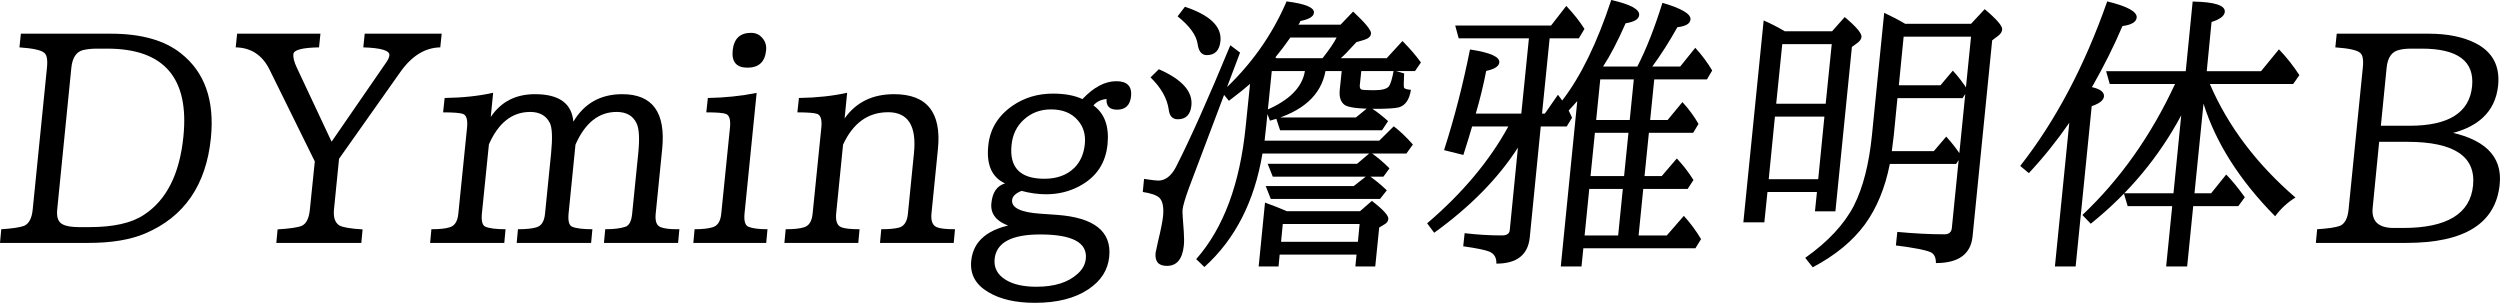 <svg xmlns="http://www.w3.org/2000/svg" viewBox="22 -1723 17733.098 2148" fill="#000000"><path d="M160-1387L170-1484L809-1484Q1131-1484 1306-1344L1306-1344Q1558-1145 1518-745L1518-745Q1468-244 1052-67L1052-67Q894 0 651 0L651 0L22 0L31-97Q146-104 193-121L193-121Q245-144 254-237L254-237L355-1242Q364-1328 335-1349L335-1349Q302-1377 160-1387L160-1387ZM783-1378L783-1378L709-1378Q656-1378 612-1368L612-1368Q539-1350 528-1242L528-1242L428-239Q419-155 466-132L466-132Q503-112 582-112L582-112L656-112Q911-112 1041-198L1041-198Q1283-354 1323-755L1323-755Q1386-1378 783-1378Z" /><path d="M3155-1484L3145-1387Q2984-1384 2863-1214L2863-1214L2427-597L2391-237Q2383-153 2429-124L2429-124Q2467-103 2594-96L2594-96L2585 0L1982 0L1991-96Q2122-104 2162-121L2162-121Q2211-143 2220-237L2220-237L2255-578L1932-1233Q1855-1384 1694-1387L1694-1387L1704-1484L2295-1484L2285-1387Q2107-1384 2103-1339L2103-1339Q2099-1303 2127-1244L2127-1244L2374-718L2762-1281Q2782-1309 2784-1331L2784-1331Q2789-1381 2599-1387L2599-1387L2609-1484L3155-1484Z" /><path d="M4841-97L4832 0L4306 0L4315-97Q4406-97 4456-114L4456-114Q4498-125 4506-207L4506-207L4549-633Q4565-789 4538-847L4538-847Q4500-929 4396-929L4396-929Q4206-929 4104-697L4104-697L4055-207Q4048-129 4080-115L4080-115Q4122-97 4224-97L4224-97L4215 0L3687 0L3696-97Q3781-97 3825-110L3825-110Q3880-124 3888-207L3888-207L3931-635Q3947-797 3923-849L3923-849Q3884-929 3783-929L3783-929Q3591-929 3490-699L3490-699L3440-207Q3433-129 3465-115L3465-115Q3508-97 3608-97L3608-97L3599 0L3073 0L3082-97Q3168-97 3209-110L3209-110Q3265-124 3273-207L3273-207L3335-819Q3343-901 3306-915L3306-915Q3275-926 3165-926L3165-926L3176-1028Q3371-1031 3520-1065L3520-1065L3503-893Q3611-1055 3817-1055L3817-1055Q4072-1055 4089-860L4089-860Q4205-1055 4436-1055L4436-1055Q4758-1055 4719-666L4719-666L4673-207Q4665-126 4710-111L4710-111Q4747-97 4824-97L4824-97L4841-97Z" /><path d="M5349-1490L5349-1490Q5398-1490 5428-1455L5428-1455Q5462-1418 5456-1365L5456-1365Q5444-1243 5324-1243L5324-1243Q5207-1243 5219-1365L5219-1365Q5232-1490 5349-1490ZM5466-97L5457 0L4940 0L4949-97Q5029-97 5073-110L5073-110Q5130-124 5138-207L5138-207L5200-819Q5208-901 5171-915L5171-915Q5143-926 5032-926L5032-926L5043-1028Q5224-1031 5389-1064L5389-1064L5303-207Q5296-130 5330-115L5330-115Q5372-97 5466-97L5466-97Z" /><path d="M6796-97L6787 0L6264 0L6273-97Q6353-97 6397-108L6397-108Q6454-122 6462-207L6462-207L6505-637Q6534-927 6322-927L6322-927Q6108-927 6002-697L6002-697L5953-207Q5946-128 5990-111L5990-111Q6025-97 6119-97L6119-97L6110 0L5586 0L5595-97Q5681-97 5722-110L5722-110Q5778-124 5786-207L5786-207L5848-819Q5856-901 5819-915L5819-915Q5788-926 5678-926L5678-926L5689-1028Q5879-1031 6031-1065L6031-1065L6013-883Q6134-1055 6364-1055L6364-1055Q6714-1055 6675-666L6675-666L6629-207Q6622-129 6668-111L6668-111Q6701-97 6796-97L6796-97Z" /><path d="M7700-1020L7700-1020Q7820-1147 7940-1147L7940-1147Q8055-1147 8045-1041L8045-1041Q8035-945 7946-945L7946-945Q7866-945 7871-1021L7871-1021Q7810-1014 7778-975L7778-975Q7897-890 7878-699L7878-699Q7858-499 7681-404L7681-404Q7573-345 7442-345L7442-345Q7358-345 7268-369L7268-369Q7205-344 7201-304L7201-304Q7193-221 7404-207L7404-207L7519-199Q7917-170 7890 98L7890 98Q7876 240 7742 329L7742 329Q7599 425 7363 425L7363 425Q7158 425 7032 349L7032 349Q6897 270 6911 127L6911 127Q6933-89 7234-135L7234-135L7231-106Q7041-150 7054-281L7054-281Q7065-397 7151-422L7151-422Q7011-487 7032-689L7032-689Q7049-867 7207-975L7207-975Q7331-1059 7491-1059L7491-1059Q7617-1059 7700-1020ZM7477-947L7477-947Q7364-947 7285-875L7285-875Q7208-806 7197-693L7197-693Q7173-455 7430-455L7430-455Q7563-455 7642-532L7642-532Q7706-595 7717-701L7717-701Q7727-803 7666-871L7666-871Q7600-947 7477-947ZM7400-60L7400-60Q7095-60 7077 114L7077 114Q7068 208 7156 262L7156 262Q7236 311 7373 311L7373 311Q7568 311 7668 217L7668 217Q7718 172 7724 112L7724 112Q7741-60 7400-60Z" /><path d="M9278-1219L9043-1219L9004-834Q8994-735 8992-725L8992-725L9805-725L9908-827Q9969-782 10044-698L10044-698L9998-634L8977-634Q8892-124 8565 171L8565 171L8507 115Q8797-214 8858-826L8858-826L8889-1128Q8841-1085 8739-1008L8739-1008L8688-1070Q8991-1347 9148-1713L9148-1713Q9348-1688 9342-1632L9342-1632Q9338-1592 9246-1574L9246-1574Q9247-1576 9241-1562L9241-1562Q9222-1532 9233-1548L9233-1548L9531-1548L9620-1641Q9751-1519 9747-1485L9747-1485Q9744-1454 9698-1440L9698-1440L9643-1424Q9561-1333 9532-1310L9532-1310L9858-1310L9970-1432Q10045-1357 10101-1280L10101-1280L10059-1219L9678-1219L9667-1115Q9667-1093 9679-1088L9679-1088Q9694-1083 9768-1083L9768-1083Q9853-1083 9874-1111L9874-1111Q9892-1136 9908-1224L9908-1224L9982-1202Q9977-1114 9981-1102L9981-1102Q9986-1089 10030-1086L10030-1086Q10014-981 9943-961L9943-961Q9896-951 9783-951L9783-951Q9601-951 9561-978L9561-978Q9518-1008 9525-1084L9525-1084L9539-1219L9424-1219Q9377-961 9030-867L9030-867L9002-941Q9250-1046 9278-1219L9278-1219ZM9077-1310L9077-1310L9403-1310Q9475-1401 9503-1457L9503-1457L9175-1457Q9120-1378 9069-1317L9069-1317Q9062-1321 9077-1310ZM9150-225L9150-225L9669-225L9753-298Q9873-206 9870-170L9870-170Q9867-145 9843-132L9843-132L9805-109L9777 167L9636 167L9644 83L9099 83L9091 167L8950 167L8995-286Q9086-253 9150-225ZM9666-134L9121-134L9109-8L9654-8L9666-134ZM8183-1174L8242-1232Q8488-1124 8473-975L8473-975Q8463-877 8376-877L8376-877Q8320-877 8312-946L8312-946Q8295-1065 8183-1174L8183-1174ZM8375-1607L8427-1675Q8694-1586 8679-1432L8679-1432Q8669-1332 8582-1332L8582-1332Q8528-1332 8517-1411L8517-1411Q8503-1505 8375-1607L8375-1607ZM9072-890L9640-890L9733-966Q9745-960 9756-952L9756-952Q9759-949 9761-948L9761-948Q9805-920 9868-864L9868-864L9825-799L9102-799L9072-890ZM9014-561L9648-561L9743-642Q9804-602 9878-529L9878-529L9835-470L9050-470L9014-561ZM9000-403L9624-403L9725-482Q9792-437 9859-373L9859-373L9811-312L9036-312L9000-403ZM8749-1402L8818-1350L8457-394Q8415-280 8410-234L8410-234Q8408-214 8419-78L8419-78Q8423-18 8419 20L8419 20Q8404 163 8299 163L8299 163Q8209 163 8219 69L8219 69L8237-14Q8266-133 8272-191L8272-191Q8281-286 8245-321L8245-321Q8215-348 8128-361L8128-361L8137-454Q8216-442 8237-442L8237-442Q8312-442 8362-536L8362-536Q8514-833 8749-1402L8749-1402Z" /><path d="M10721-826L10464-826Q10446-762 10402-624L10402-624L10265-658Q10375-1000 10449-1372L10449-1372Q10663-1340 10657-1280L10657-1280Q10653-1239 10564-1220L10564-1220Q10534-1066 10490-917L10490-917L10813-917L10867-1451L10369-1451L10344-1542L11024-1542L11132-1681Q11212-1596 11261-1518L11261-1518L11221-1451L11014-1451L10960-917L10980-917L11073-1051Q11102-1011 11103-1010L11103-1010Q11300-1265 11451-1723L11451-1723Q11655-1677 11649-1616L11649-1616Q11645-1572 11553-1558L11553-1558Q11468-1365 11393-1251L11393-1251L11636-1251Q11731-1436 11814-1703L11814-1703Q12019-1643 12013-1585L12013-1585Q12009-1540 11920-1530L11920-1530Q11834-1376 11742-1251L11742-1251L11940-1251L12047-1384Q12118-1306 12167-1223L12167-1223L12130-1160L11756-1160L11727-872L11851-872L11956-999Q12024-924 12070-844L12070-844L12032-781L11718-781L11687-474L11809-474L11916-599Q11984-527 12034-446L12034-446L11993-383L11678-383L11645-53L11845-53L11966-192Q12037-113 12088-27L12088-27L12048 38L11253 38L11240 167L11093 167L11210-1006Q11205-1000 11149-939L11149-939Q11149-937 11173-888L11173-888L11135-826L10951-826L10873-39Q10854 147 10636 147L10636 147Q10639 85 10587 62L10587 62Q10543 44 10401 24L10401 24L10411-69Q10546-53 10676-53L10676-53Q10727-53 10731-90L10731-90L10789-676Q10579-349 10195-72L10195-72L10145-139Q10520-459 10721-826L10721-826ZM11611-1160L11373-1160L11344-872L11582-872L11611-1160ZM11573-781L11335-781L11304-474L11542-474L11573-781ZM11533-383L11295-383L11262-53L11500-53L11533-383Z" /><path d="M12896-224L12910-361L12559-361L12537-146L12388-146L12532-1578Q12606-1546 12682-1501L12682-1501L13017-1501L13107-1602Q13230-1499 13226-1461L13226-1461Q13224-1438 13195-1417L13195-1417L13158-1390L13041-224L12896-224ZM14003-1463L13525-1463L13491-1118L13786-1118L13874-1222Q13938-1151 13980-1083L13980-1083L13943-1027L13481-1027L13455-762Q13450-716 13441-651L13441-651L13739-651L13827-754Q13890-685 13934-616L13934-616L13897-560L13427-560Q13377-306 13250-131L13250-131Q13119 47 12880 173L12880 173L12827 106Q13071-67 13173-266L13173-266Q13269-457 13300-762L13300-762L13387-1632Q13467-1595 13536-1554L13536-1554L14003-1554L14100-1658Q14228-1550 14224-1514L14224-1514Q14222-1490 14197-1470L14197-1470L14153-1437L14014-47Q13995 143 13754 143L13754 143Q13754 81 13714 65L13714 65Q13660 42 13470 18L13470 18L13480-78Q13663-61 13815-61L13815-61Q13863-61 13867-107L13867-107L14003-1463ZM12568-452L12919-452L12963-896L12612-896L12568-452ZM12621-987L12972-987L13015-1410L12664-1410L12621-987Z" /><path d="M15652-988L15652-988L15588-352L15706-352L15813-485Q15873-424 15945-324L15945-324L15899-261L15579-261L15536 167L15387 167L15430-261L15114-261L15087-352L15439-352L15494-905Q15256-460 14852-136L14852-136L14793-198Q15195-578 15450-1127L15450-1127L14987-1127L14961-1218L15526-1218L15575-1712Q15810-1708 15803-1638L15803-1638Q15798-1595 15709-1567L15709-1567L15675-1218L16060-1218L16187-1373Q16268-1289 16332-1190L16332-1190L16288-1127L15697-1127Q15890-679 16304-322L16304-322Q16220-270 16160-189L16160-189Q15782-572 15652-988ZM14867-1116L14860-1105Q14950-1085 14946-1039L14946-1039Q14942-998 14859-970L14859-970L14745 167L14598 167L14700-852Q14568-661 14413-495L14413-495L14352-546Q14728-1026 14969-1713L14969-1713Q15184-1661 15178-1598L15178-1598Q15173-1551 15077-1538L15077-1538Q14990-1333 14867-1116L14867-1116Z" /><path d="M17354-765L17357-794Q17784-720 17753-416L17753-416Q17712 0 17091 0L17091 0L16449 0L16458-97Q16573-104 16620-121L16620-121Q16672-144 16681-237L16681-237L16782-1243Q16791-1328 16762-1349L16762-1349Q16729-1377 16587-1387L16587-1387L16597-1484L17249-1484Q17450-1484 17583-1416L17583-1416Q17762-1324 17742-1118L17742-1118Q17713-830 17354-765L17354-765ZM16951-1243L16910-831L17114-831Q17529-831 17557-1110L17557-1110Q17584-1378 17200-1378L17200-1378L17130-1378Q17075-1378 17045-1370L17045-1370Q16962-1355 16951-1243L16951-1243ZM17098-717L16898-717L16852-250Q16837-106 17002-106L17002-106L17068-106Q17534-106 17564-407L17564-407Q17595-717 17098-717L17098-717Z" /></svg>